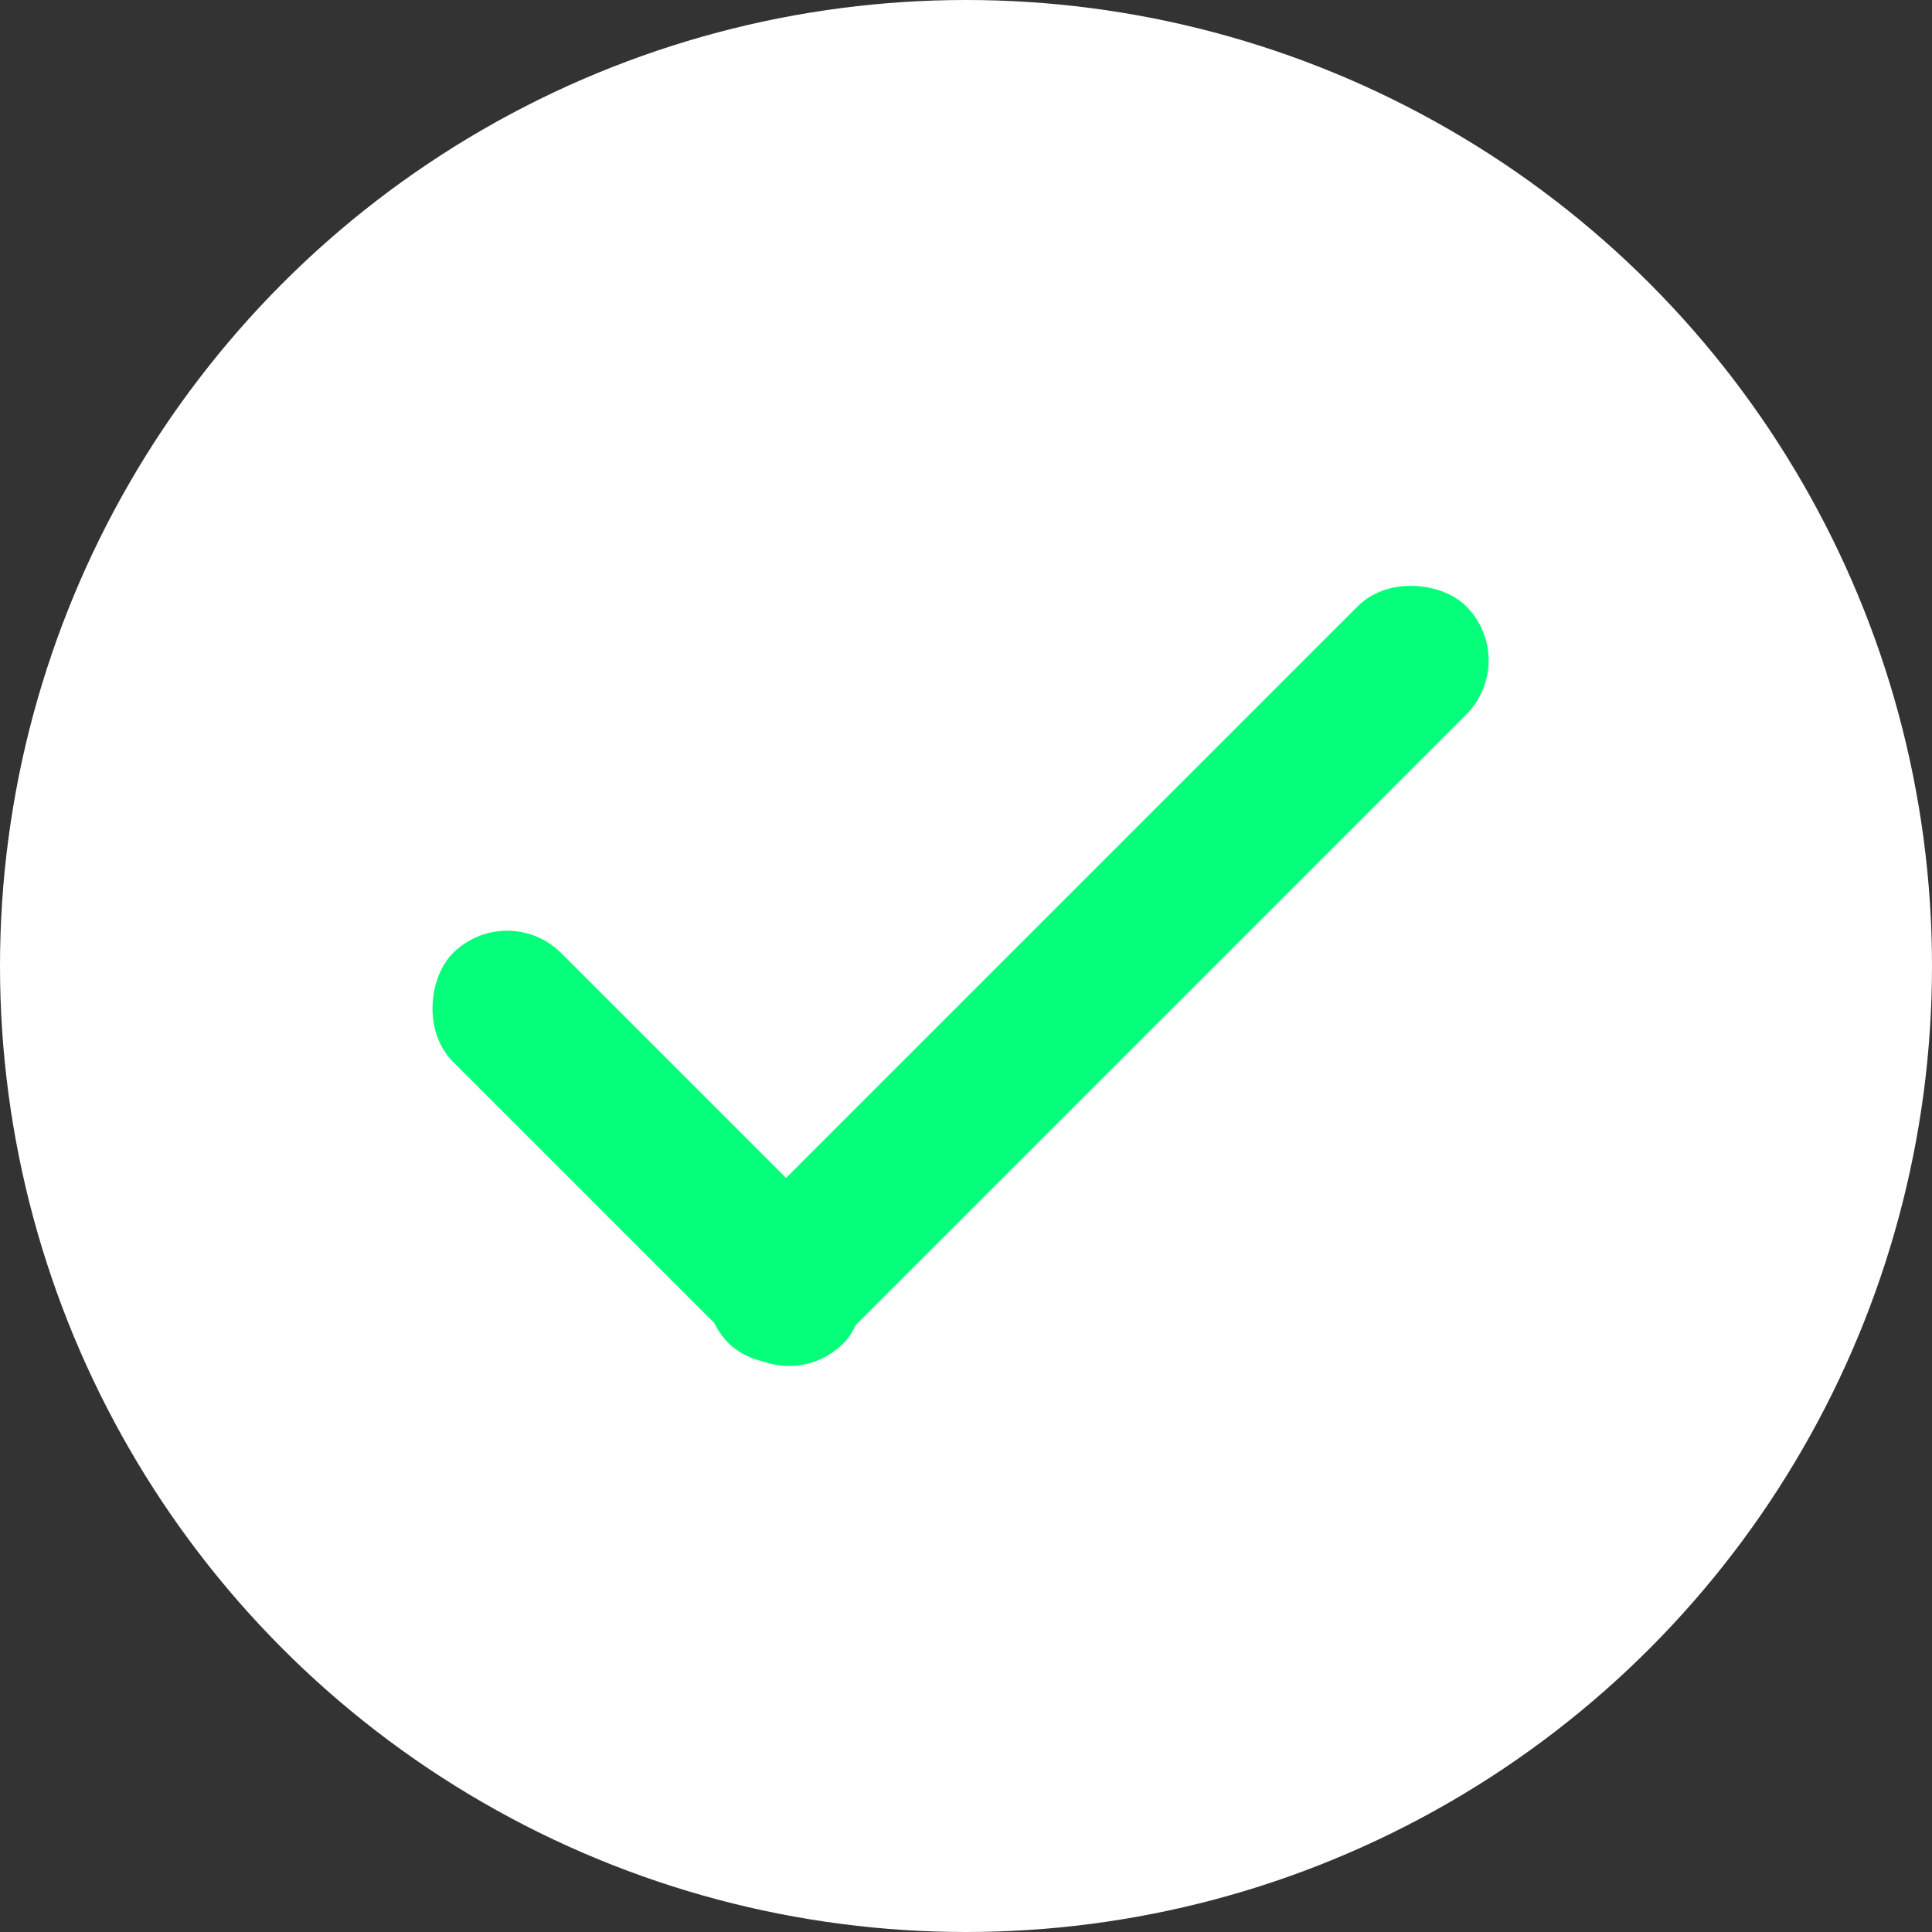 <svg xmlns="http://www.w3.org/2000/svg" width="63" height="63" viewBox="0 0 63 63">
  <rect x="0" y="0" width="63" height="63" fill="#333333" stroke="none"/>
  <g id="checkButton" transform="translate(-219 -872)">
    <circle id="Ellipse_5" data-name="Ellipse 5" cx="31.5" cy="31.5" r="31.5" transform="translate(219 872)" fill="#fff"/>
    <g id="Group_11" data-name="Group 11" transform="translate(-3.211 0.289)">
      <rect id="Rectangle_26" data-name="Rectangle 26" width="34" height="5" rx="2.5" transform="translate(271.789 893.247) rotate(135)" fill="#06ff7a"/>
      <rect id="Rectangle_27" data-name="Rectangle 27" width="18" height="5" rx="2.5" transform="translate(238.747 901.025) rotate(45)" fill="#06ff7a"/>
    </g>
  </g>
</svg>
